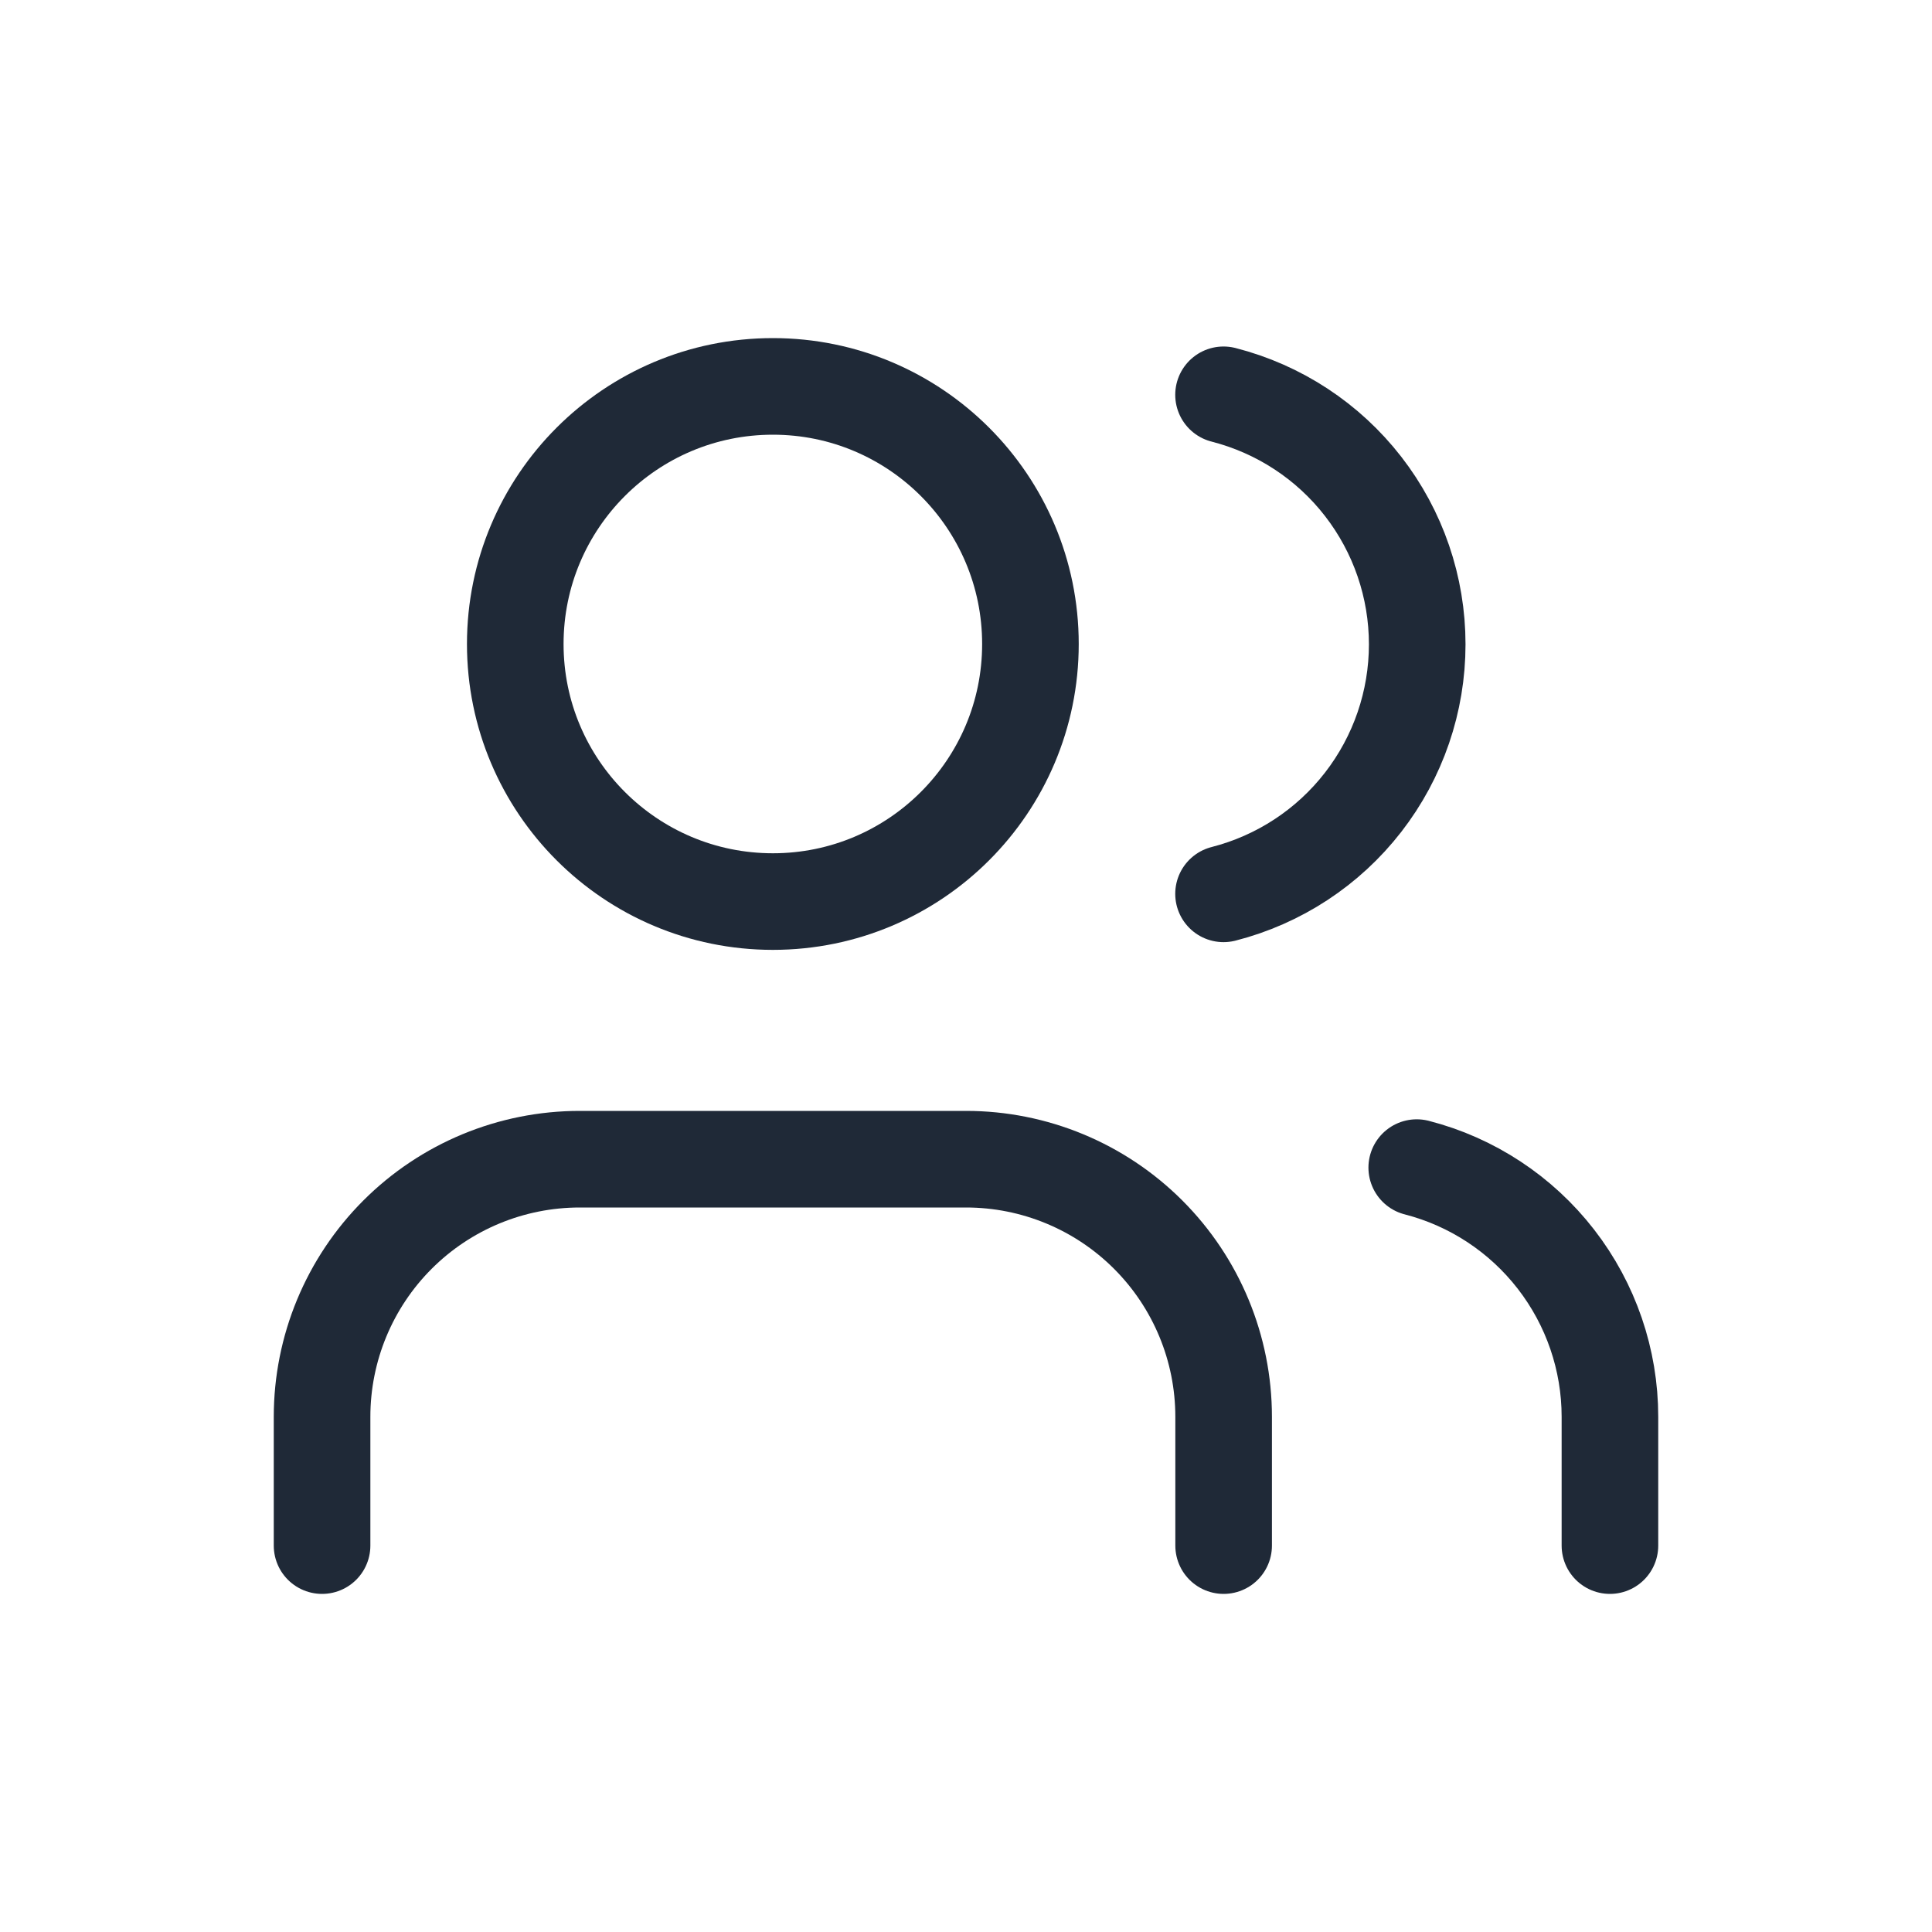 <svg width="20" height="20" viewBox="0 0 20 20" fill="none" xmlns="http://www.w3.org/2000/svg">
<path d="M12.667 16V14.667C12.667 13.959 12.386 13.281 11.886 12.781C11.386 12.281 10.708 12 10.001 12H6.001C5.293 12 4.615 12.281 4.115 12.781C3.615 13.281 3.334 13.959 3.334 14.667V16" stroke="#1F2937" stroke-linecap="round" stroke-linejoin="round"/>
<path d="M8.001 9.333C9.473 9.333 10.667 8.139 10.667 6.667C10.667 5.194 9.473 4 8.001 4C6.528 4 5.334 5.194 5.334 6.667C5.334 8.139 6.528 9.333 8.001 9.333Z" stroke="#1F2937" stroke-linecap="round" stroke-linejoin="round"/>
<path d="M16.666 16V14.667C16.666 14.076 16.469 13.502 16.107 13.035C15.745 12.568 15.238 12.234 14.666 12.087" stroke="#1F2937" stroke-linecap="round" stroke-linejoin="round"/>
<path d="M12.666 4.087C13.24 4.234 13.748 4.567 14.111 5.035C14.474 5.503 14.671 6.078 14.671 6.67C14.671 7.262 14.474 7.837 14.111 8.305C13.748 8.773 13.24 9.106 12.666 9.253" stroke="#1F2937" stroke-linecap="round" stroke-linejoin="round"/>
</svg>

